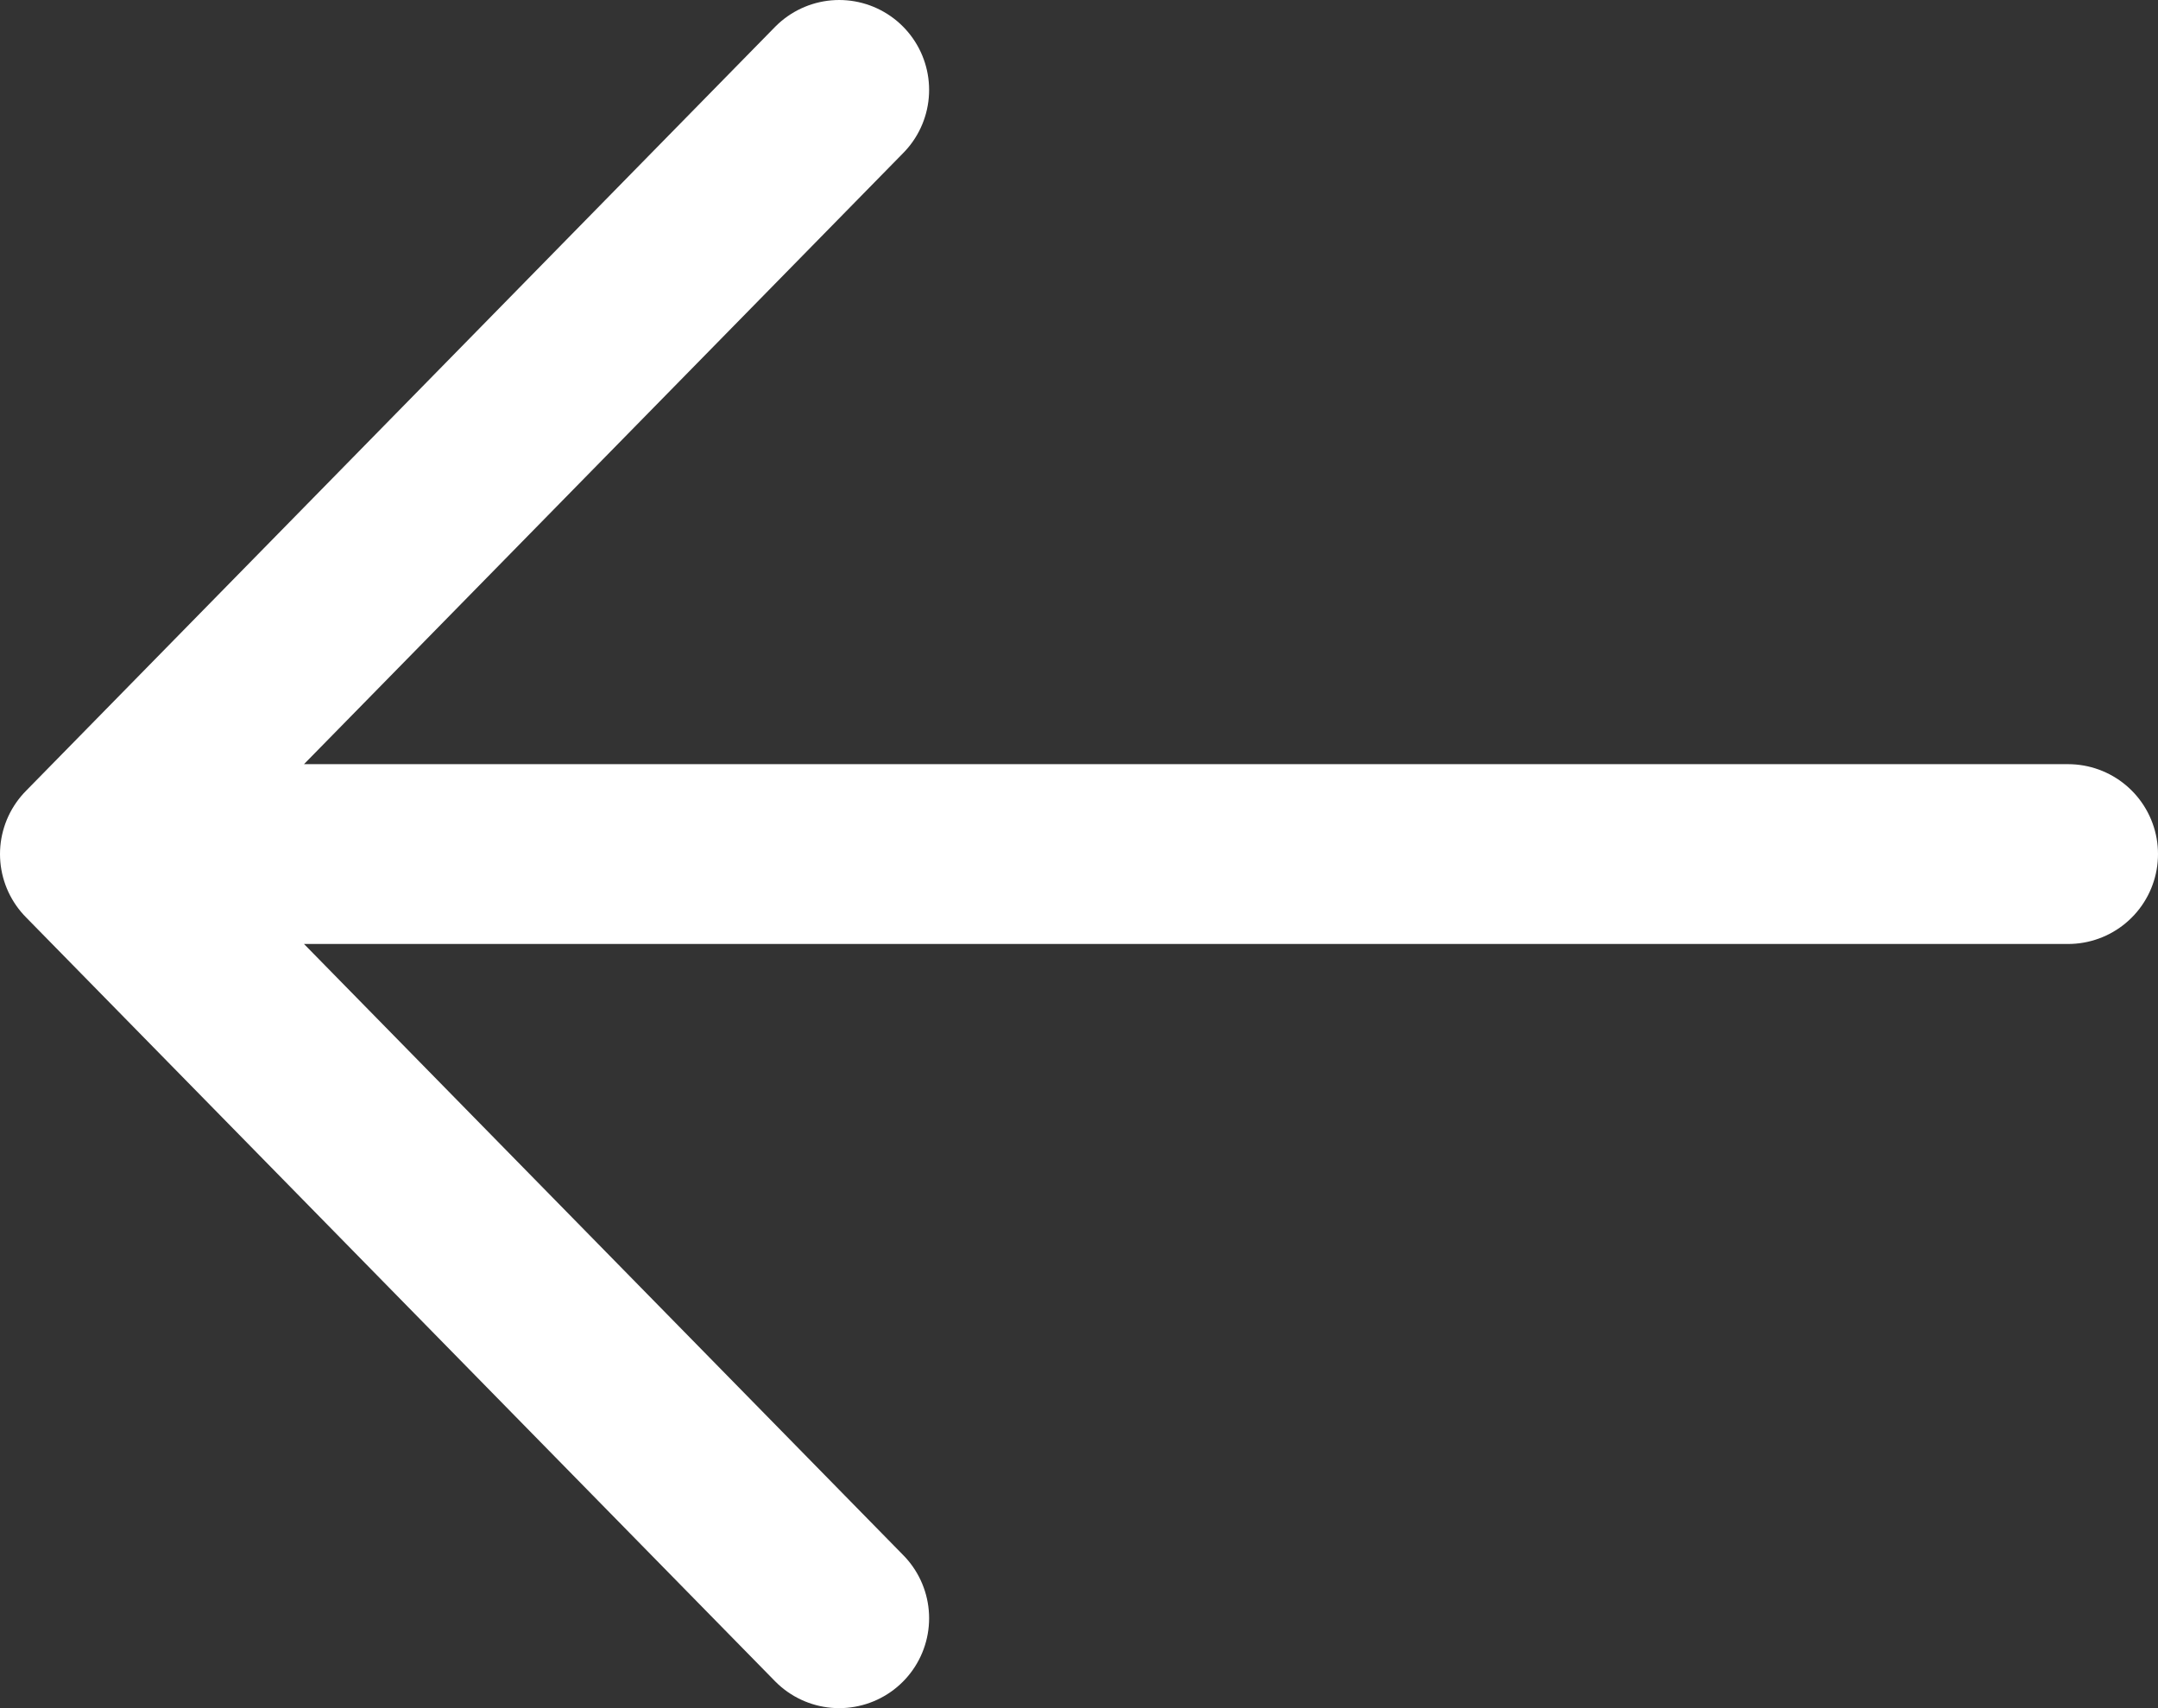 <svg width="24" height="19" viewBox="0 0 24 19" fill="none" xmlns="http://www.w3.org/2000/svg">
<rect x="0" y="0" width="24" height="19" fill="#333333" stroke="none"/>
<path d="M1 9.5L9.333 18M1 9.5L9.333 1M1 9.5H23" stroke="white" stroke-width="2" stroke-linecap="round" stroke-linejoin="round"/>
</svg>

